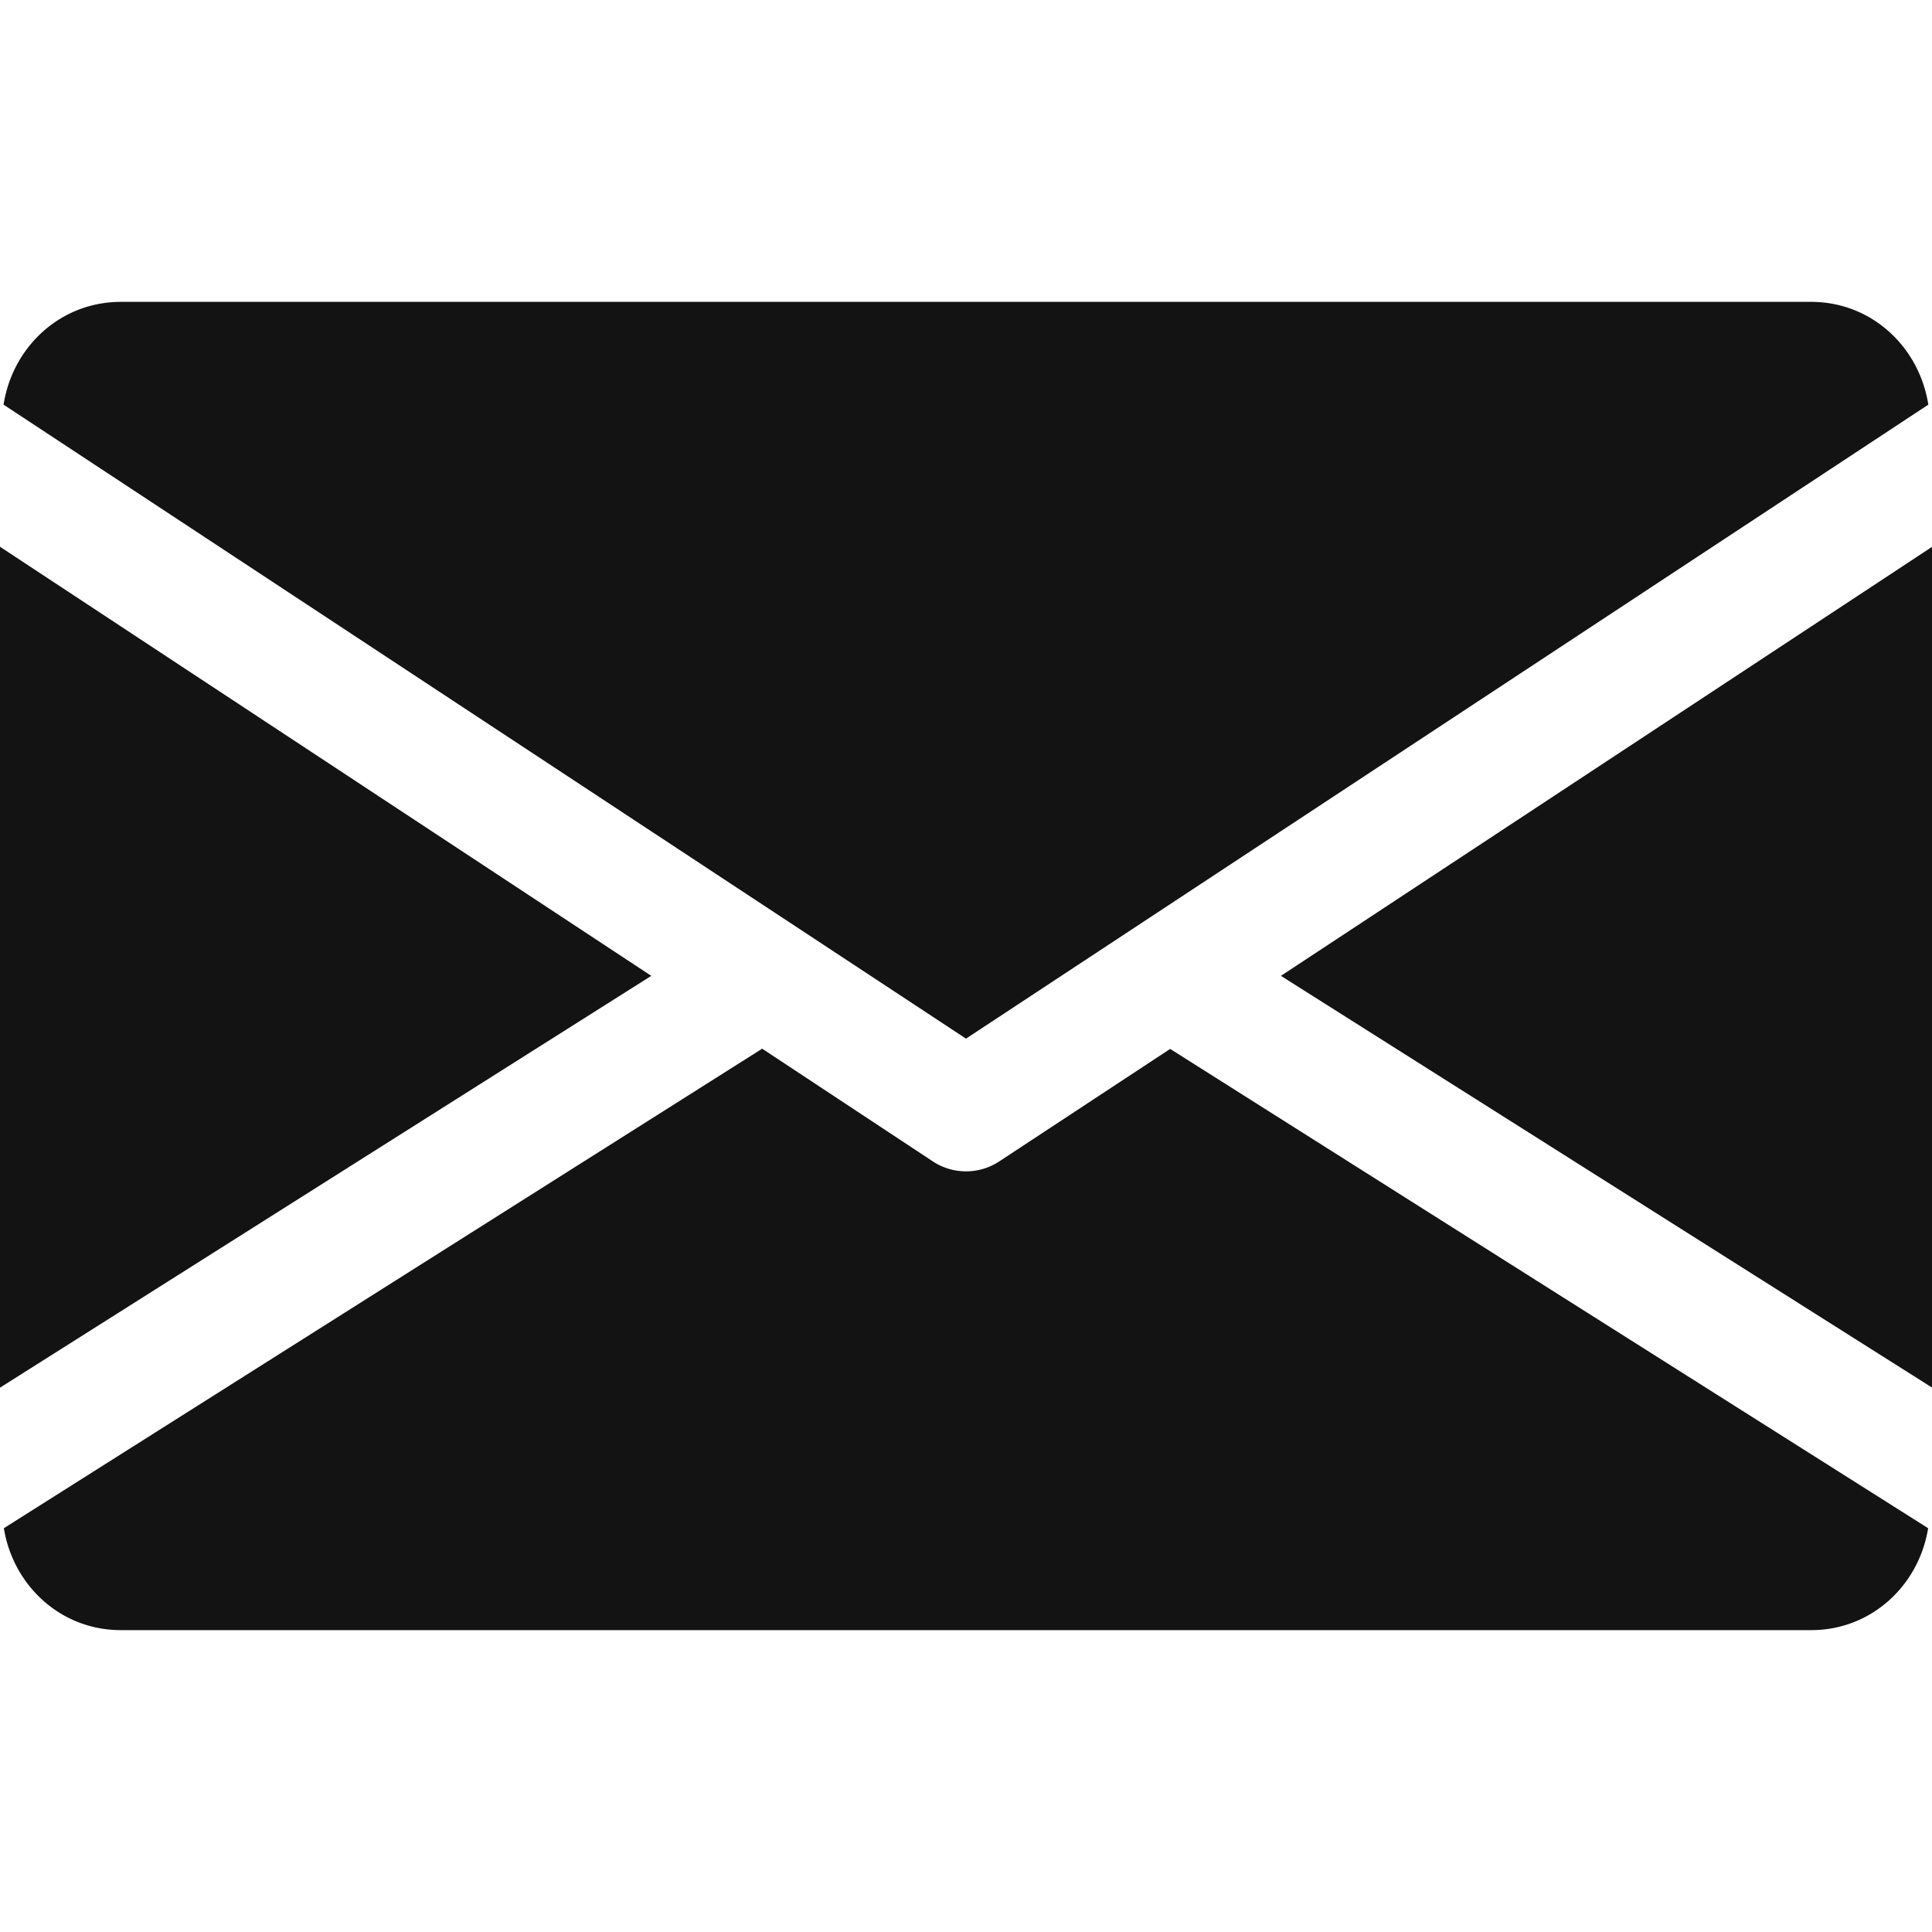 <svg width="20" height="20" fill="none" xmlns="http://www.w3.org/2000/svg"><g clip-path="url(#clip0_34_824)" fill="#131313"><path d="M13.26 10.102l6.742 4.263V5.66l-6.742 4.442zM0 5.66v8.705l6.742-4.263L0 5.66zm18.75-2.535H1.25c-.624 0-1.12.465-1.213 1.064L10 10.752l9.962-6.563c-.094-.599-.589-1.064-1.212-1.064zm-6.636 7.733l-1.77 1.165a.625.625 0 01-.687 0L7.89 10.856.04 15.82c.096.594.589 1.055 1.21 1.055h17.5c.621 0 1.114-.461 1.21-1.055l-7.847-4.962z"/></g><defs><clipPath id="clip0_34_824"><path fill="#fff" d="M0 0h20v20H0z"/></clipPath></defs></svg>